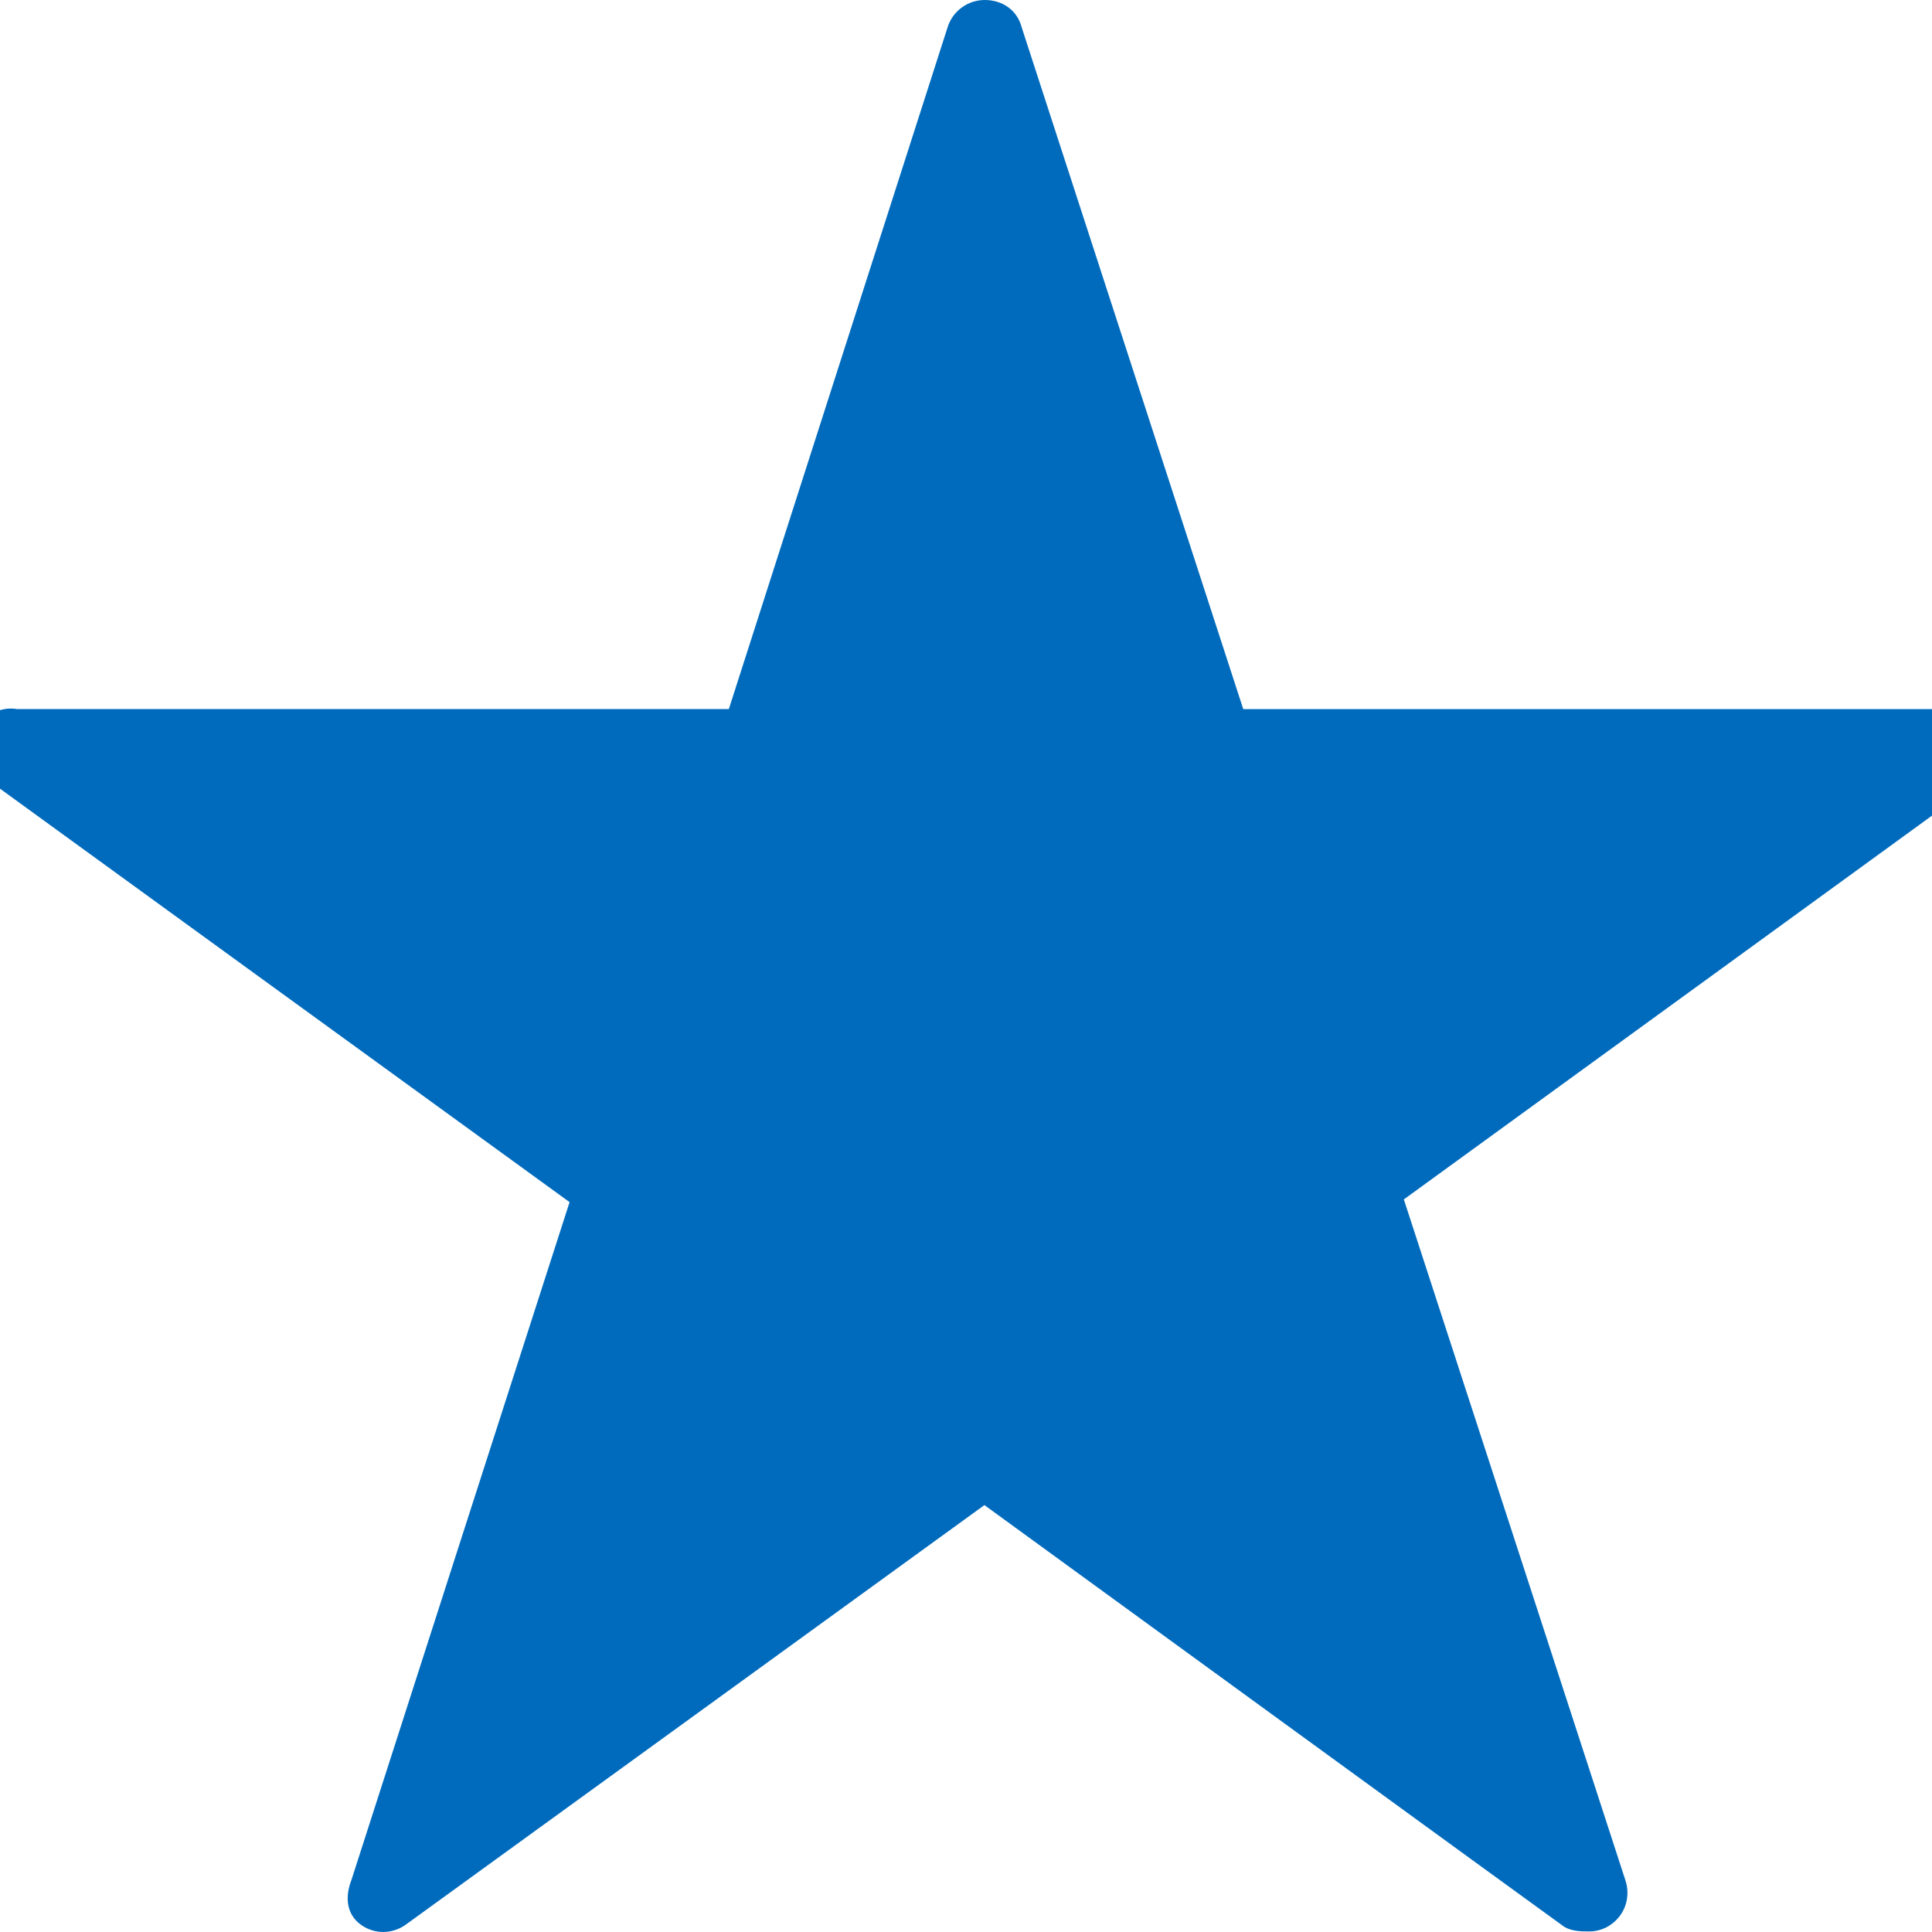 <svg version="1.1" xmlns="http://www.w3.org/2000/svg" width="32" height="32" viewBox="5 0 32 32">
<path style="fill:#006BBD;" d="M31.319 31.991c-0.146 0-0.323-0.004-0.446-0.103-0.009-0.002-9.568-6.959-9.568-6.959s-9.557 6.932-9.57 6.939c-0.225 0.17-0.533 0.177-0.761 0.009-0.24-0.175-0.26-0.463-0.153-0.739 0-0.006 3.613-11.227 3.613-11.227s-9.62-6.981-9.631-6.991c-0.232-0.164-0.332-0.451-0.243-0.721 0.096-0.304 0.4-0.508 0.721-0.455h11.791c0 0 3.617-11.278 3.623-11.292 0.083-0.267 0.332-0.452 0.616-0.452 0.295 0 0.538 0.169 0.612 0.455 0.004 0.009 3.669 11.29 3.669 11.29h11.788c0.28-0.048 0.584 0.134 0.682 0.438 0.090 0.27-0.009 0.565-0.24 0.729-0.009 0.009-9.57 6.954-9.57 6.954s3.667 11.262 3.669 11.275c0.090 0.269 0.002 0.559-0.229 0.728-0.111 0.083-0.243 0.122-0.374 0.122z"></path>
</svg>
